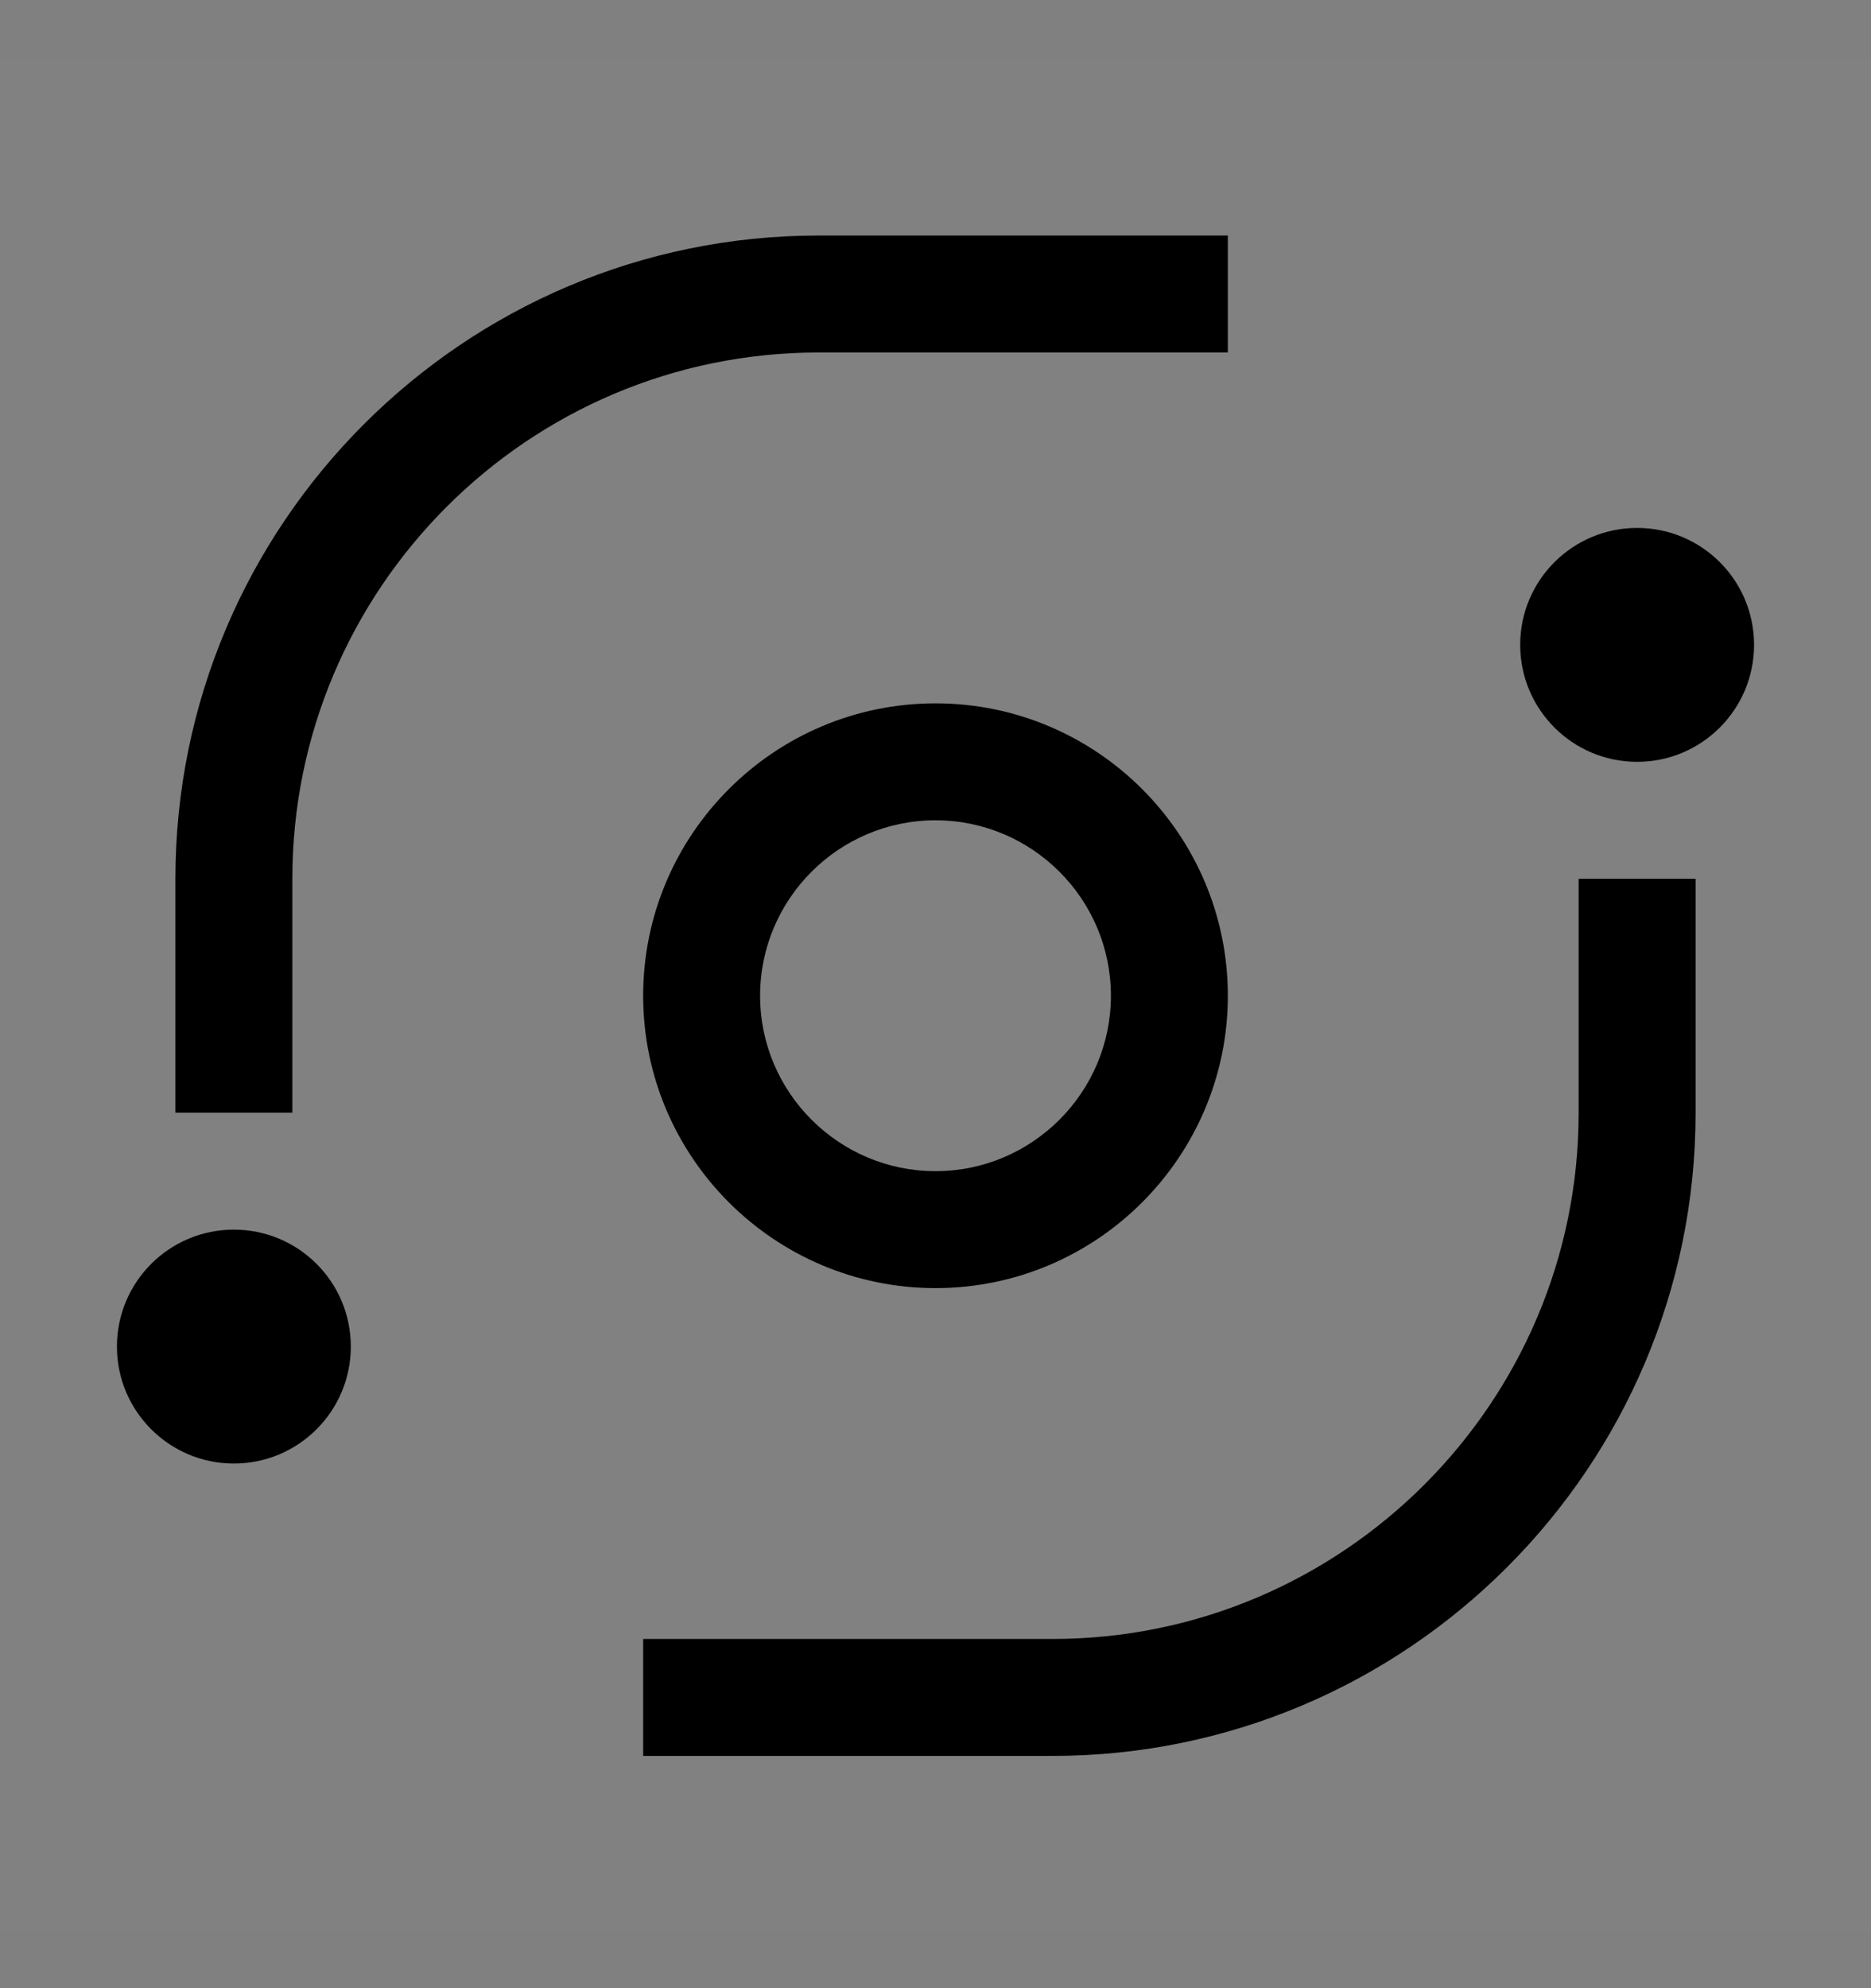 <svg viewBox="0 0 16 17" fill="none" xmlns="http://www.w3.org/2000/svg">
<rect x="0" y="0" width="16" height="17" fill="#808080" stroke="none"/>
<rect width="16" height="16" transform="translate(0 0.514)" fill="white" fill-opacity="0.01" style="mix-blend-mode:multiply"/>
<path d="M14 6.514C14.552 6.514 15 6.066 15 5.514C15 4.961 14.552 4.514 14 4.514C13.448 4.514 13 4.961 13 5.514C13 6.066 13.448 6.514 14 6.514Z" fill="currentColor"/>
<path d="M9 15.014H5.5V14.014H9C11.481 14.014 13.5 11.995 13.5 9.514V7.514H14.5V9.514C14.5 12.546 12.033 15.014 9 15.014Z" fill="currentColor"/>
<path d="M8 11.014C6.621 11.014 5.5 9.892 5.5 8.514C5.5 7.135 6.621 6.014 8 6.014C9.379 6.014 10.5 7.135 10.5 8.514C10.5 9.892 9.379 11.014 8 11.014ZM8 7.014C7.173 7.014 6.5 7.687 6.5 8.514C6.5 9.341 7.173 10.014 8 10.014C8.827 10.014 9.5 9.341 9.5 8.514C9.5 7.687 8.827 7.014 8 7.014Z" fill="currentColor"/>
<path d="M2 12.514C2.552 12.514 3 12.066 3 11.514C3 10.961 2.552 10.514 2 10.514C1.448 10.514 1 10.961 1 11.514C1 12.066 1.448 12.514 2 12.514Z" fill="currentColor"/>
<path d="M2.5 9.514H1.5V7.514C1.5 4.481 3.967 2.014 7 2.014H10.5V3.014H7C4.519 3.014 2.5 5.032 2.5 7.514V9.514Z" fill="currentColor"/>
</svg>
